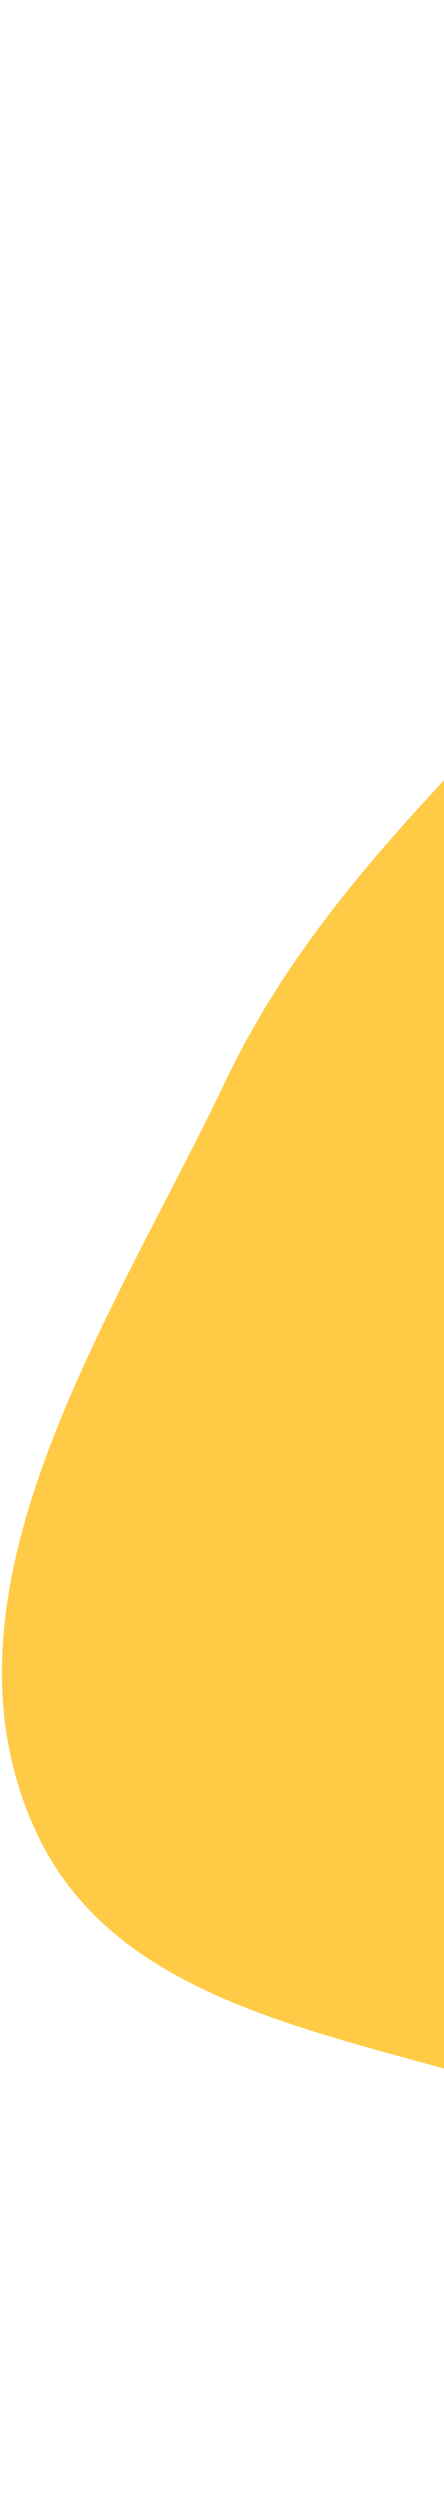 <svg width="113" height="635" viewBox="0 0 113 635" fill="none" xmlns="http://www.w3.org/2000/svg">
<path fill-rule="evenodd" clip-rule="evenodd" d="M298.088 5.368C366.238 -11.595 441.732 19.258 494.647 65.434C544.195 108.672 541.593 183.211 569.902 242.568C601.331 308.464 685.768 360.555 669.328 431.688C652.95 502.549 553.855 511.296 497.242 556.951C441.714 601.731 412.876 696.657 341.544 696.025C269.233 695.385 243.852 595.467 184.482 554.18C129.196 515.732 36.756 525.997 8.894 464.69C-18.845 403.656 28.538 335.085 57.409 274.577C81.253 224.605 122.704 190.105 159.608 148.827C205.017 98.034 231.974 21.824 298.088 5.368Z" fill="#FFCB47"/>
</svg>
